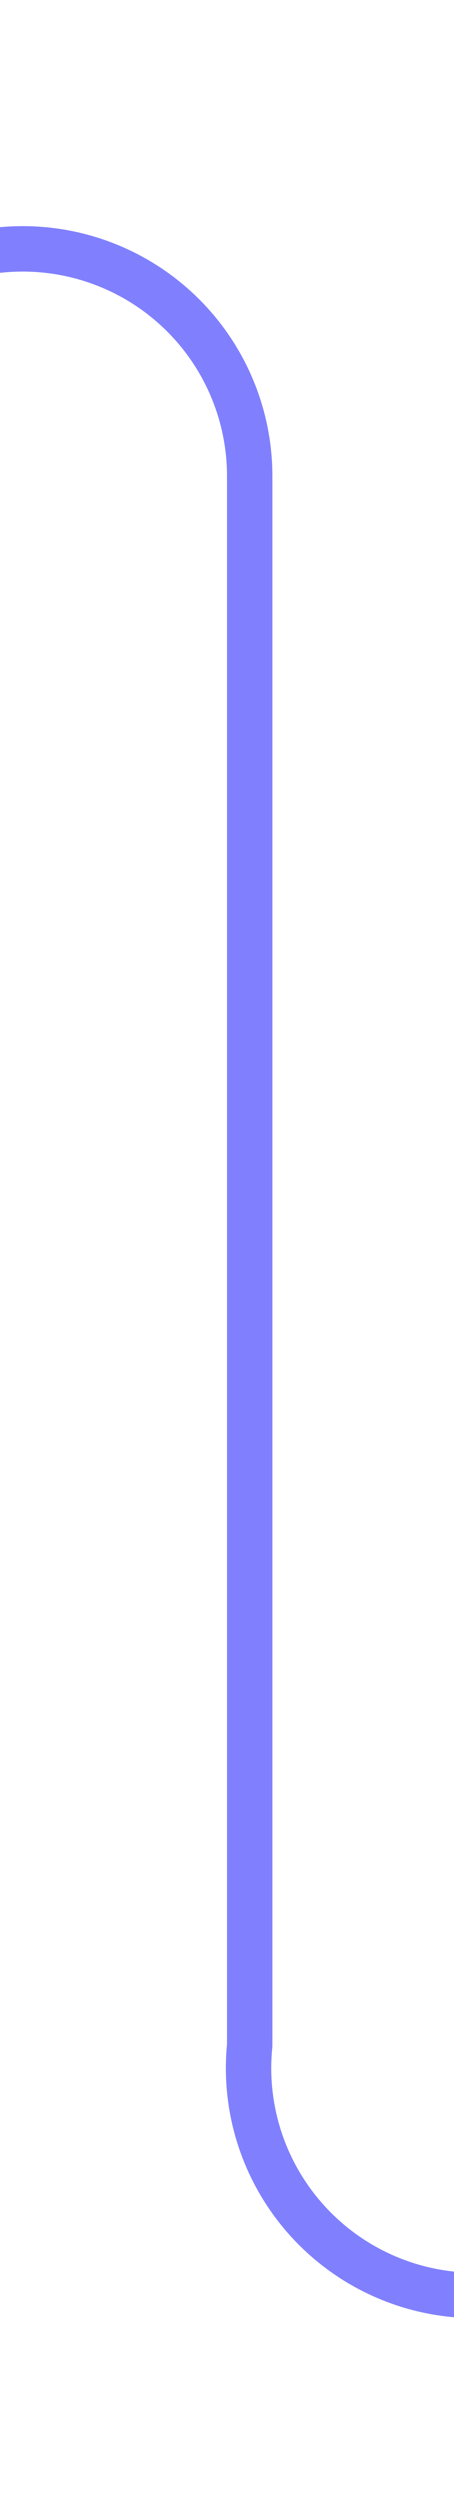 ﻿<?xml version="1.0" encoding="utf-8"?>
<svg version="1.1" xmlns:xlink="http://www.w3.org/1999/xlink" width="10px" height="55px" preserveAspectRatio="xMidYMin meet" viewBox="311 405  8 55" xmlns="http://www.w3.org/2000/svg">
  <path d="M 260 410.5  L 310 410.5  A 5 5 0 0 1 315.5 415.5 L 315.5 450  A 5 5 0 0 0 320.5 455.5 L 543 455.5  " stroke-width="1" stroke="#8080ff" fill="none" />
  <path d="M 537.946 450.854  L 542.593 455.5  L 537.946 460.146  L 538.654 460.854  L 543.654 455.854  L 544.007 455.5  L 543.654 455.146  L 538.654 450.146  L 537.946 450.854  Z " fill-rule="nonzero" fill="#8080ff" stroke="none" />
</svg>